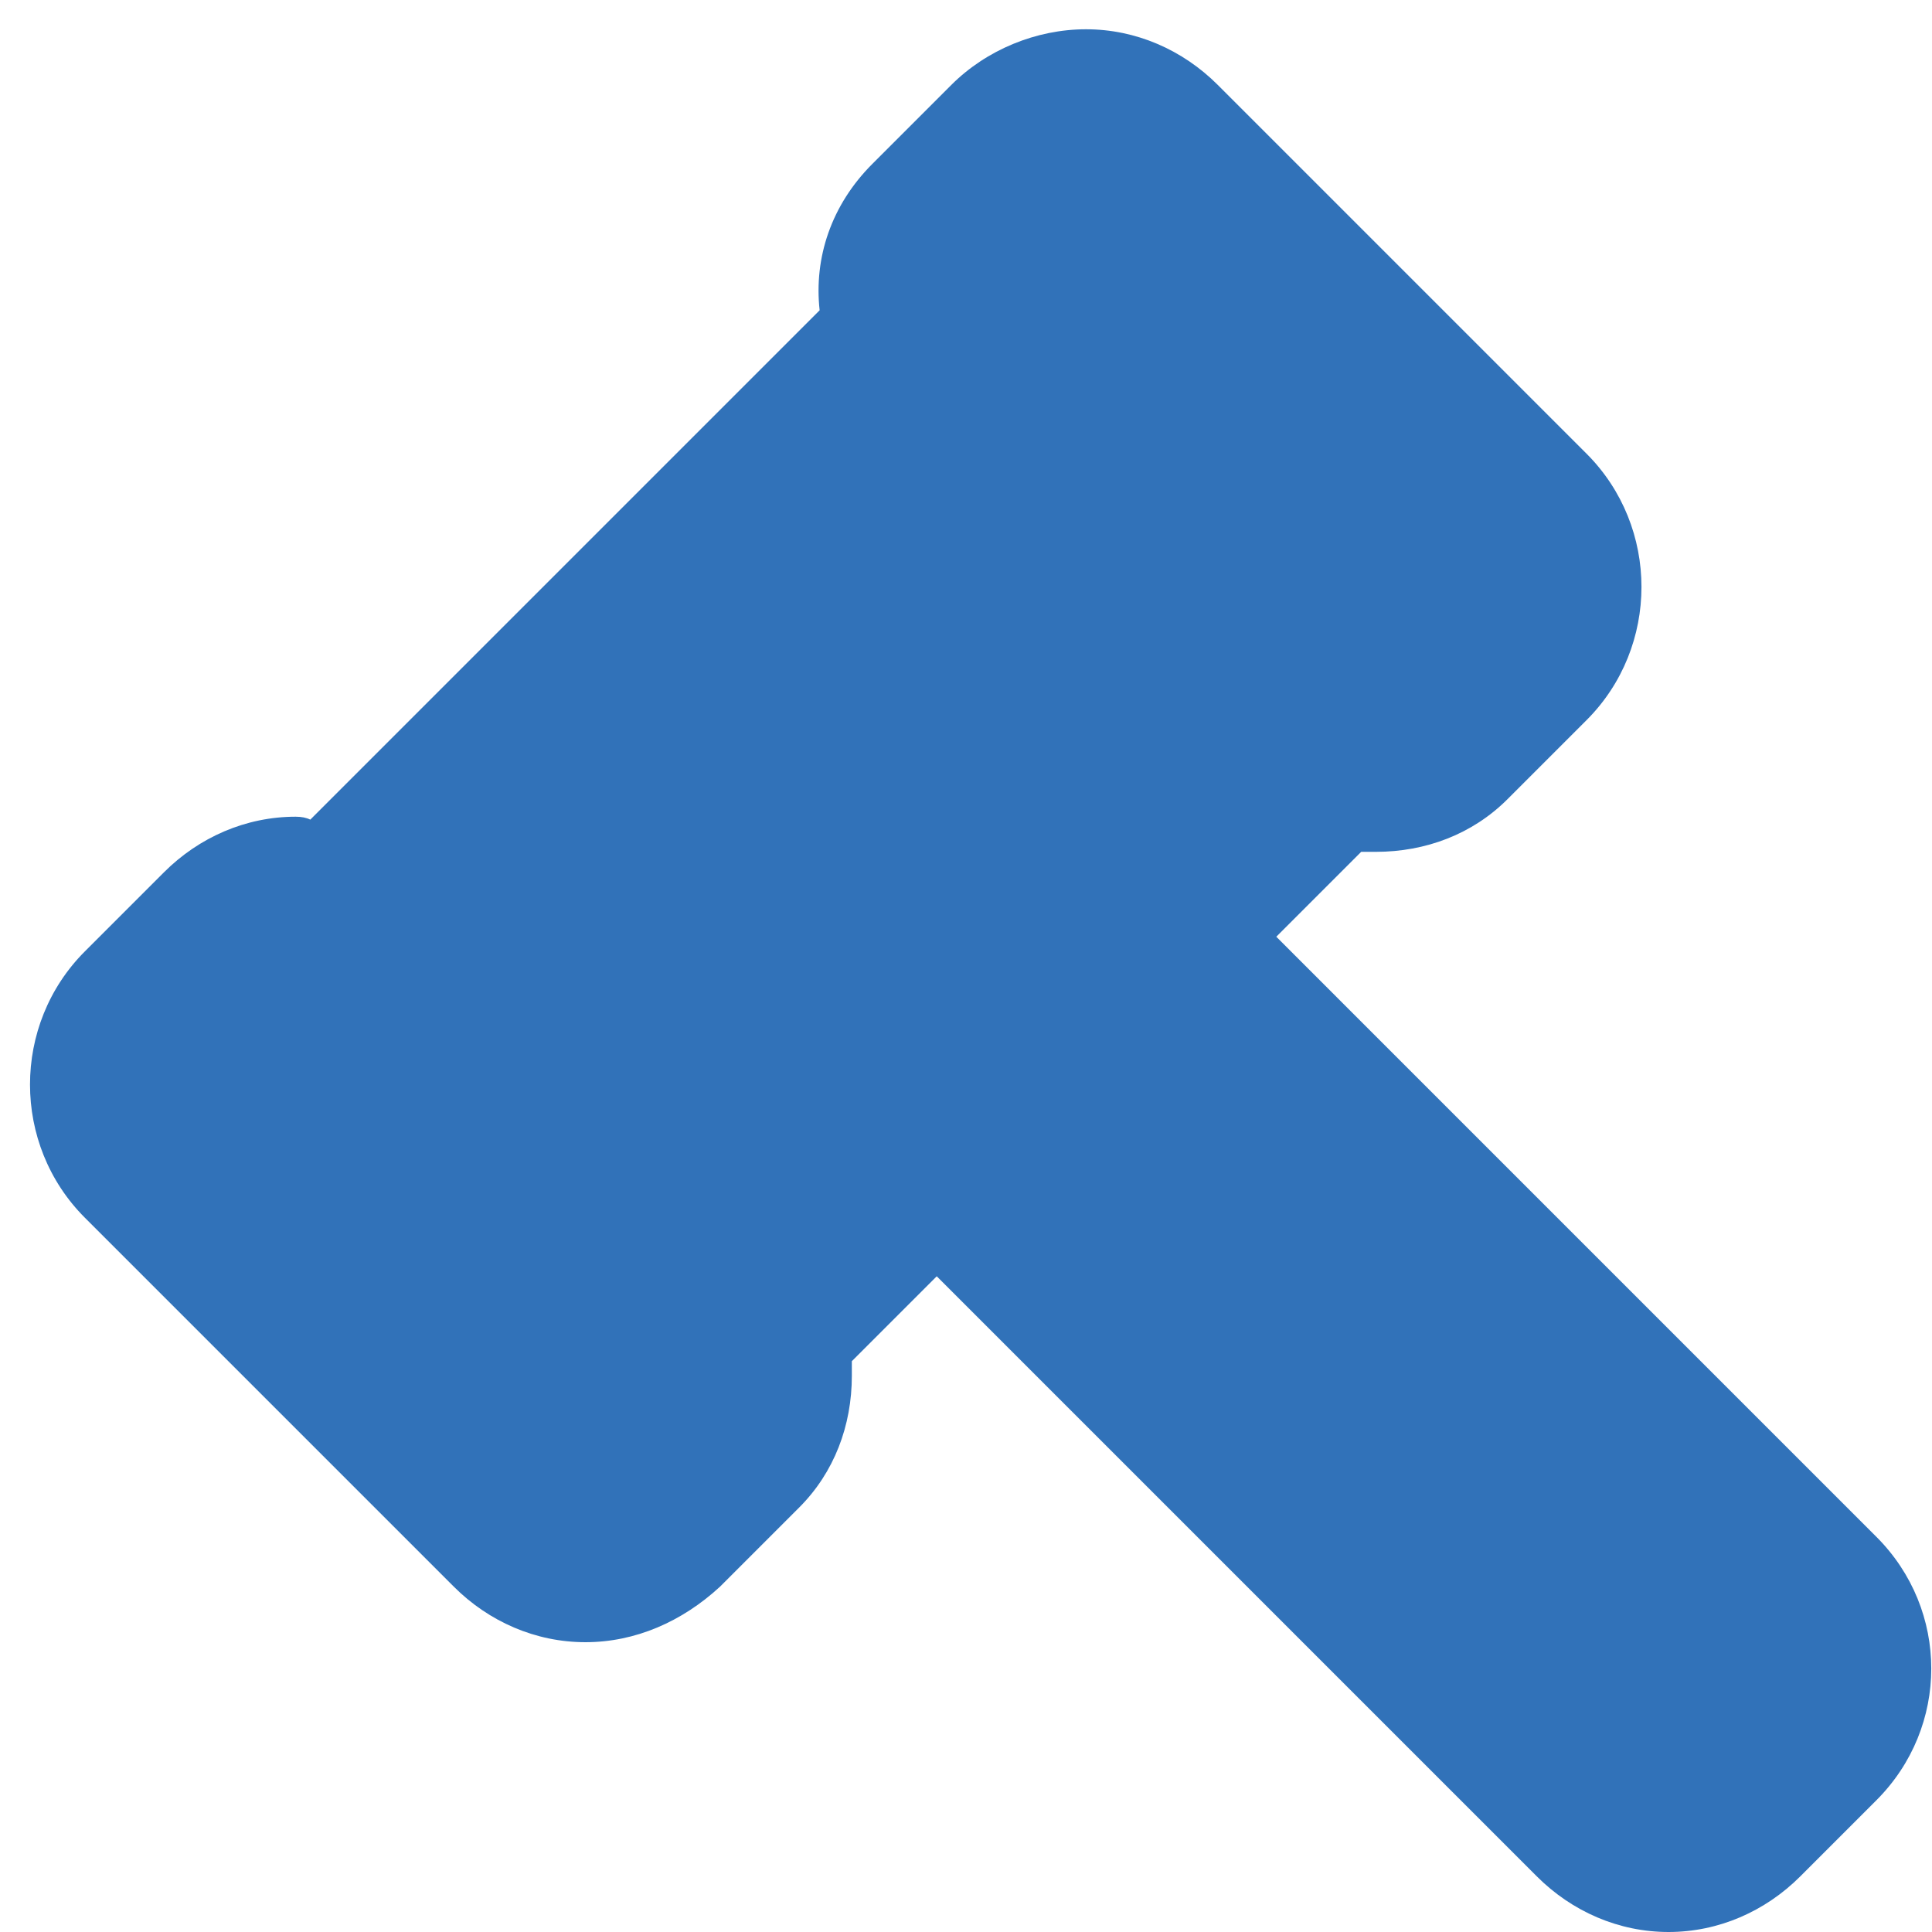 <svg version="1.2" xmlns="http://www.w3.org/2000/svg" viewBox="0 0 66 66" width="66" height="66">
	<title>icon</title>
	<style>
		.s0 { fill: #3172b9 } 
	</style>
	<path id="icon" class="s0" d="m64.1 52.5c2.5 2.5 2.5 6.5 0 9l-2.6 2.6c-1.2 1.2-2.8 1.9-4.5 1.9-1.7 0-3.3-0.7-4.5-1.9l-20.5-20.5-2.9 2.9q0 0.2 0 0.5c0 1.7-0.6 3.3-1.8 4.5l-2.7 2.7c-1.3 1.2-2.9 1.9-4.6 1.9-1.7 0-3.3-0.7-4.5-1.9l-12.6-12.6c-2.5-2.5-2.5-6.6 0-9.1l2.7-2.7c1.2-1.2 2.8-1.9 4.5-1.9q0.3 0 0.5 0.1l17.4-17.4c-0.2-1.8 0.4-3.6 1.8-5l2.7-2.7c1.2-1.2 2.9-1.9 4.6-1.9 1.7 0 3.3 0.7 4.5 1.9l12.6 12.6c2.5 2.5 2.5 6.6 0 9.1l-2.7 2.7c-1.2 1.2-2.8 1.8-4.5 1.8q-0.3 0-0.5 0l-2.9 2.9zm-35.4-12.3l-5.2 5.2 0.4 0.4c0.7 0.6 0.7 1.7 0 2.4l-2.7 2.7c-0.3 0.3-0.8 0.5-1.2 0.5-0.4 0-0.8-0.2-1.2-0.5l-12.6-12.7c-0.7-0.6-0.7-1.7 0-2.3l2.7-2.8c0.3-0.3 0.8-0.5 1.2-0.5 0.4 0 0.8 0.2 1.2 0.5l0.4 0.4 21.8-21.8-0.4-0.4c-0.6-0.7-0.6-1.7 0-2.4l2.8-2.7c0.3-0.3 0.7-0.5 1.1-0.5 0.5 0 0.9 0.2 1.2 0.5l12.7 12.6c0.6 0.7 0.6 1.8 0 2.4l-2.7 2.7c-0.4 0.4-0.8 0.5-1.2 0.5-0.5 0-0.9-0.1-1.2-0.5l-0.4-0.4-5.2 5.2-3.4 3.4-4.7 4.7zm32.1 17.9l-2.5 2.6c-0.4 0.4-0.8 0.5-1.2 0.5-0.5 0-0.9-0.1-1.2-0.5l-20.5-20.5 4.9-5 20.5 20.6c0.7 0.6 0.7 1.7 0 2.3z"/>
</svg>